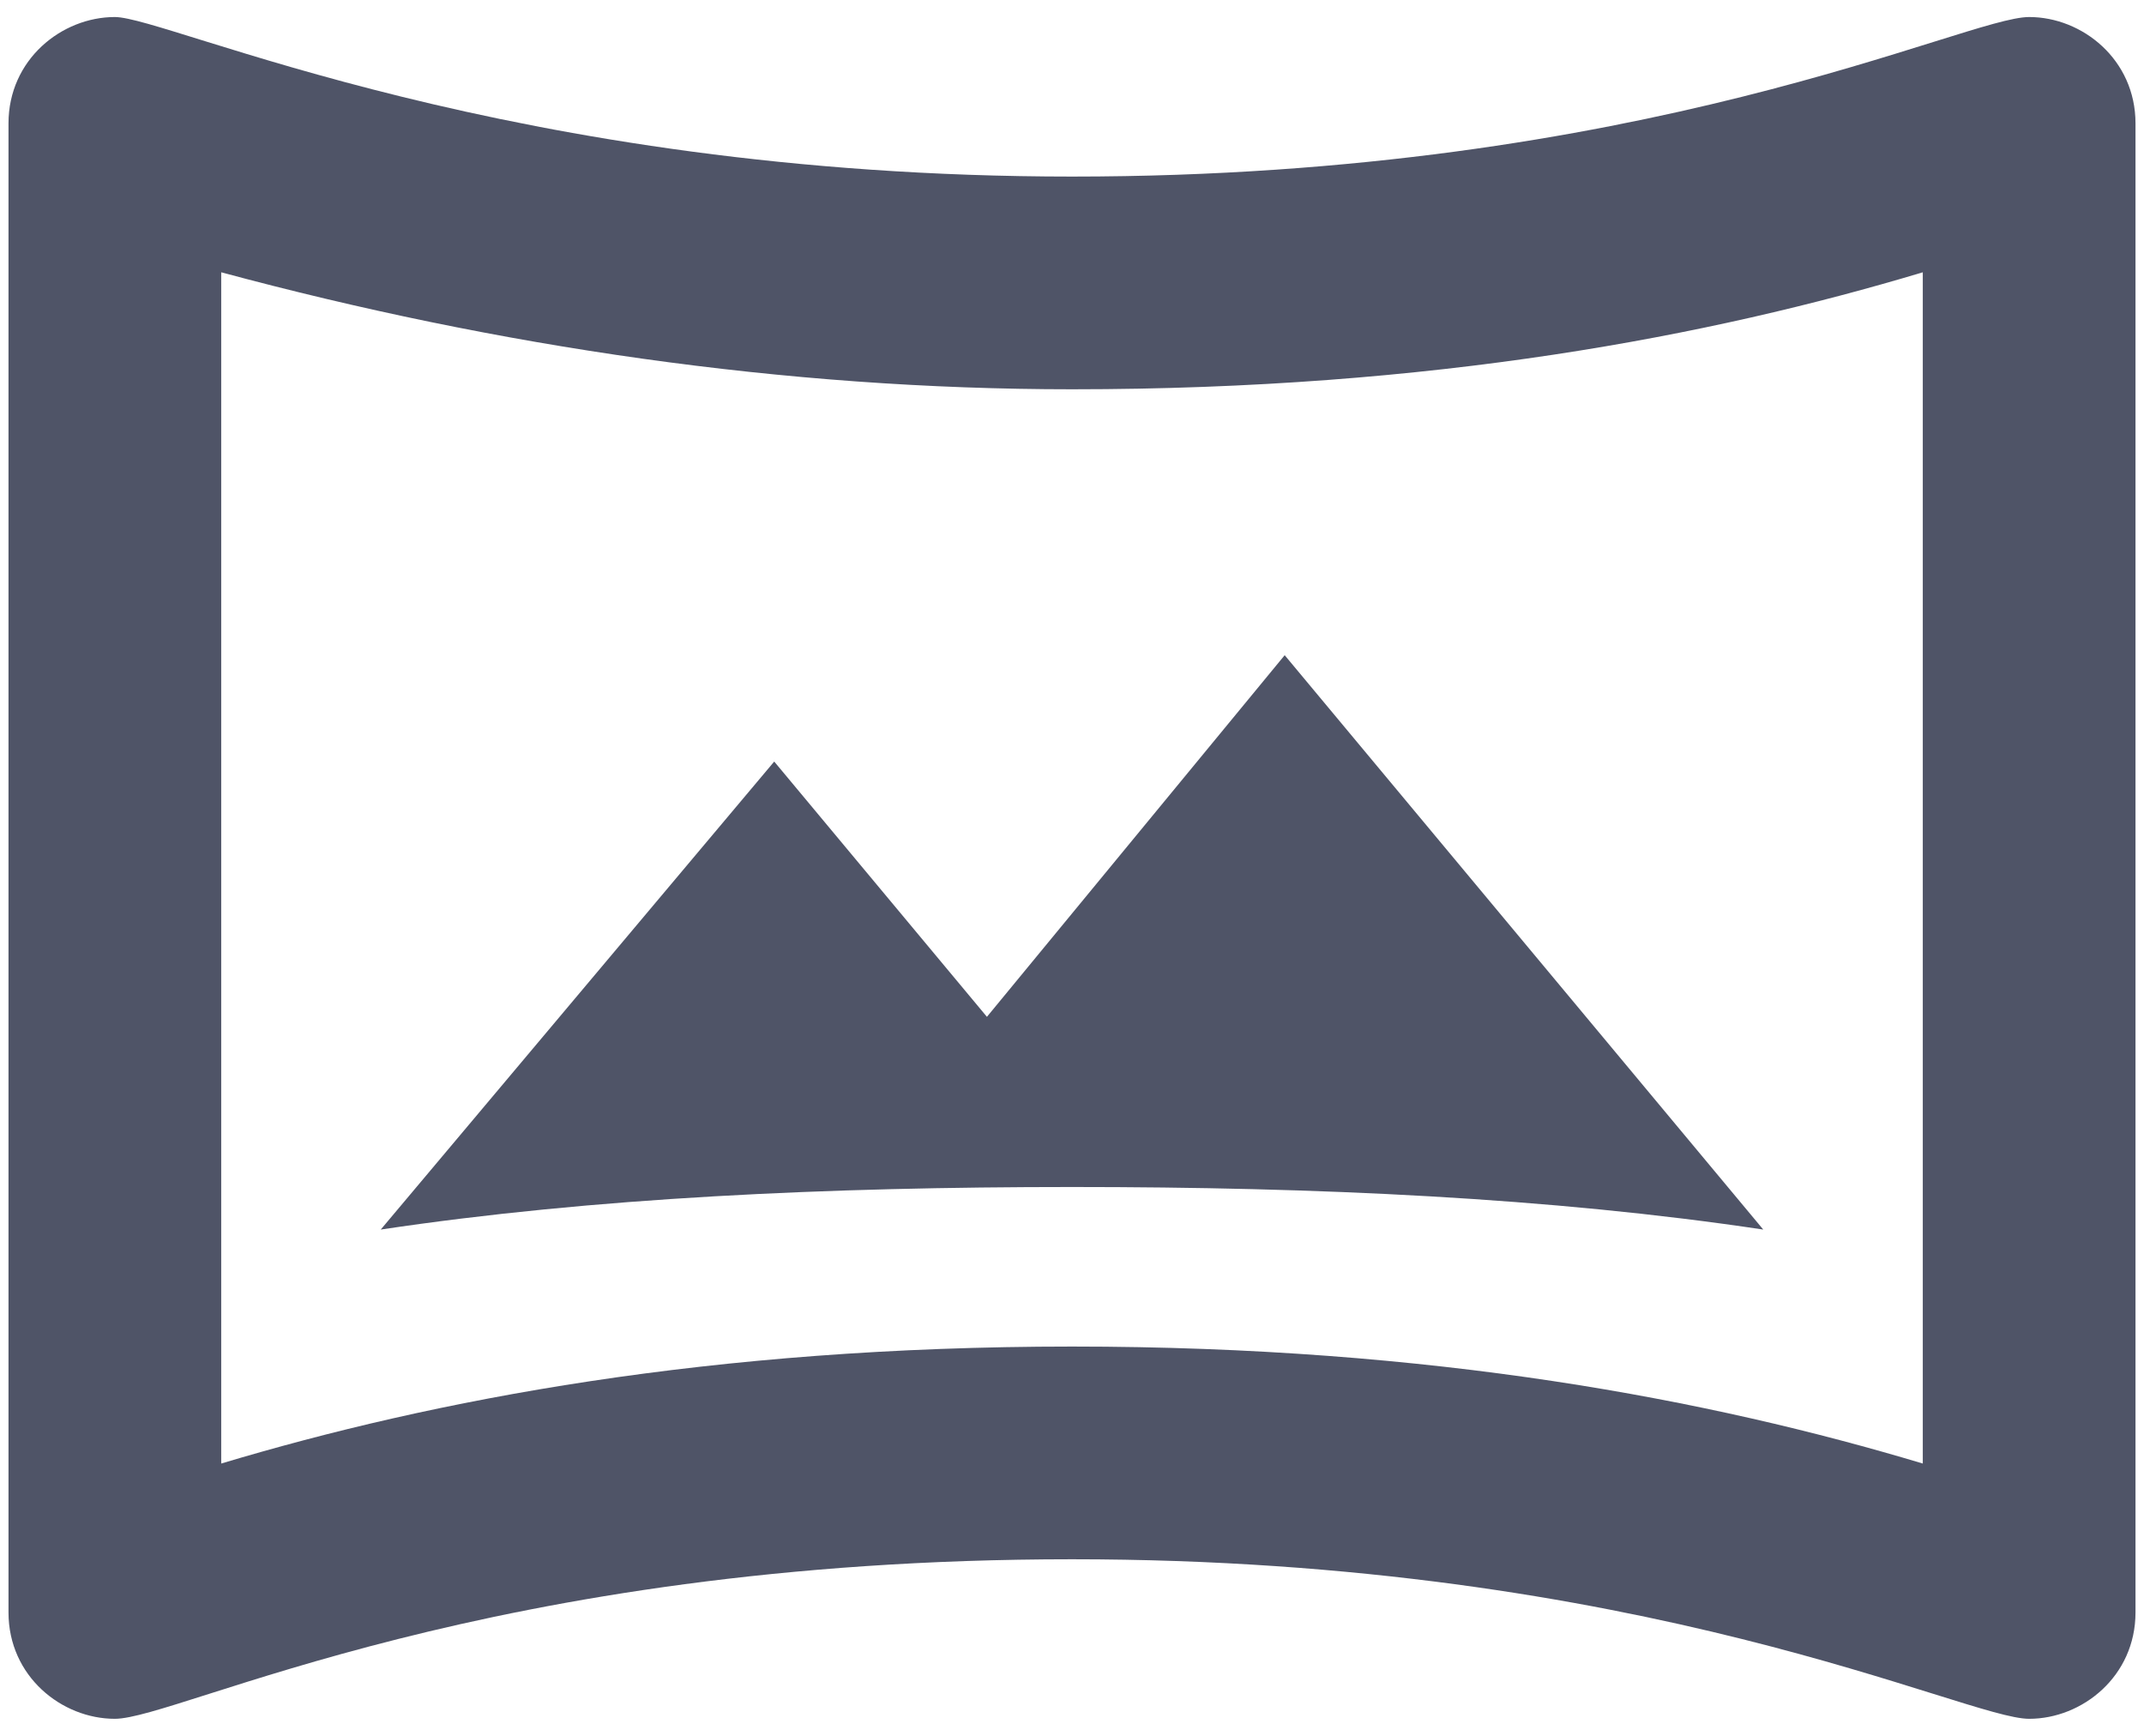 <svg width="84" height="68" viewBox="0 0 84 68" fill="none" xmlns="http://www.w3.org/2000/svg">
<path d="M79.5 0.667C77 0.667 64.5 6.917 42 6.917C19.917 6.917 6.583 0.667 4.5 0.667C2.417 0.667 0.333 2.333 0.333 4.833V63.167C0.333 65.667 2.417 67.333 4.5 67.333C7 67.333 19.083 61.083 42 61.083C64.5 61.083 77 67.333 79.5 67.333C81.583 67.333 83.667 65.667 83.667 63.167V4.833C83.667 2.333 81.583 0.667 79.5 0.667ZM75.333 57.333C67 54.833 56.167 52.75 42 52.75C27.833 52.75 17 54.833 8.667 57.333V10.667C19.5 13.583 30.75 15.25 42 15.25C56.167 15.25 67 13.167 75.333 10.667V57.333ZM30.333 29.833L14.917 48.167C23.25 46.917 32.417 46.5 42 46.5C51.583 46.5 60.75 46.917 69.083 48.167L50.333 25.667L38.667 39.833L30.333 29.833Z" fill="#4F5467"/>
</svg>
